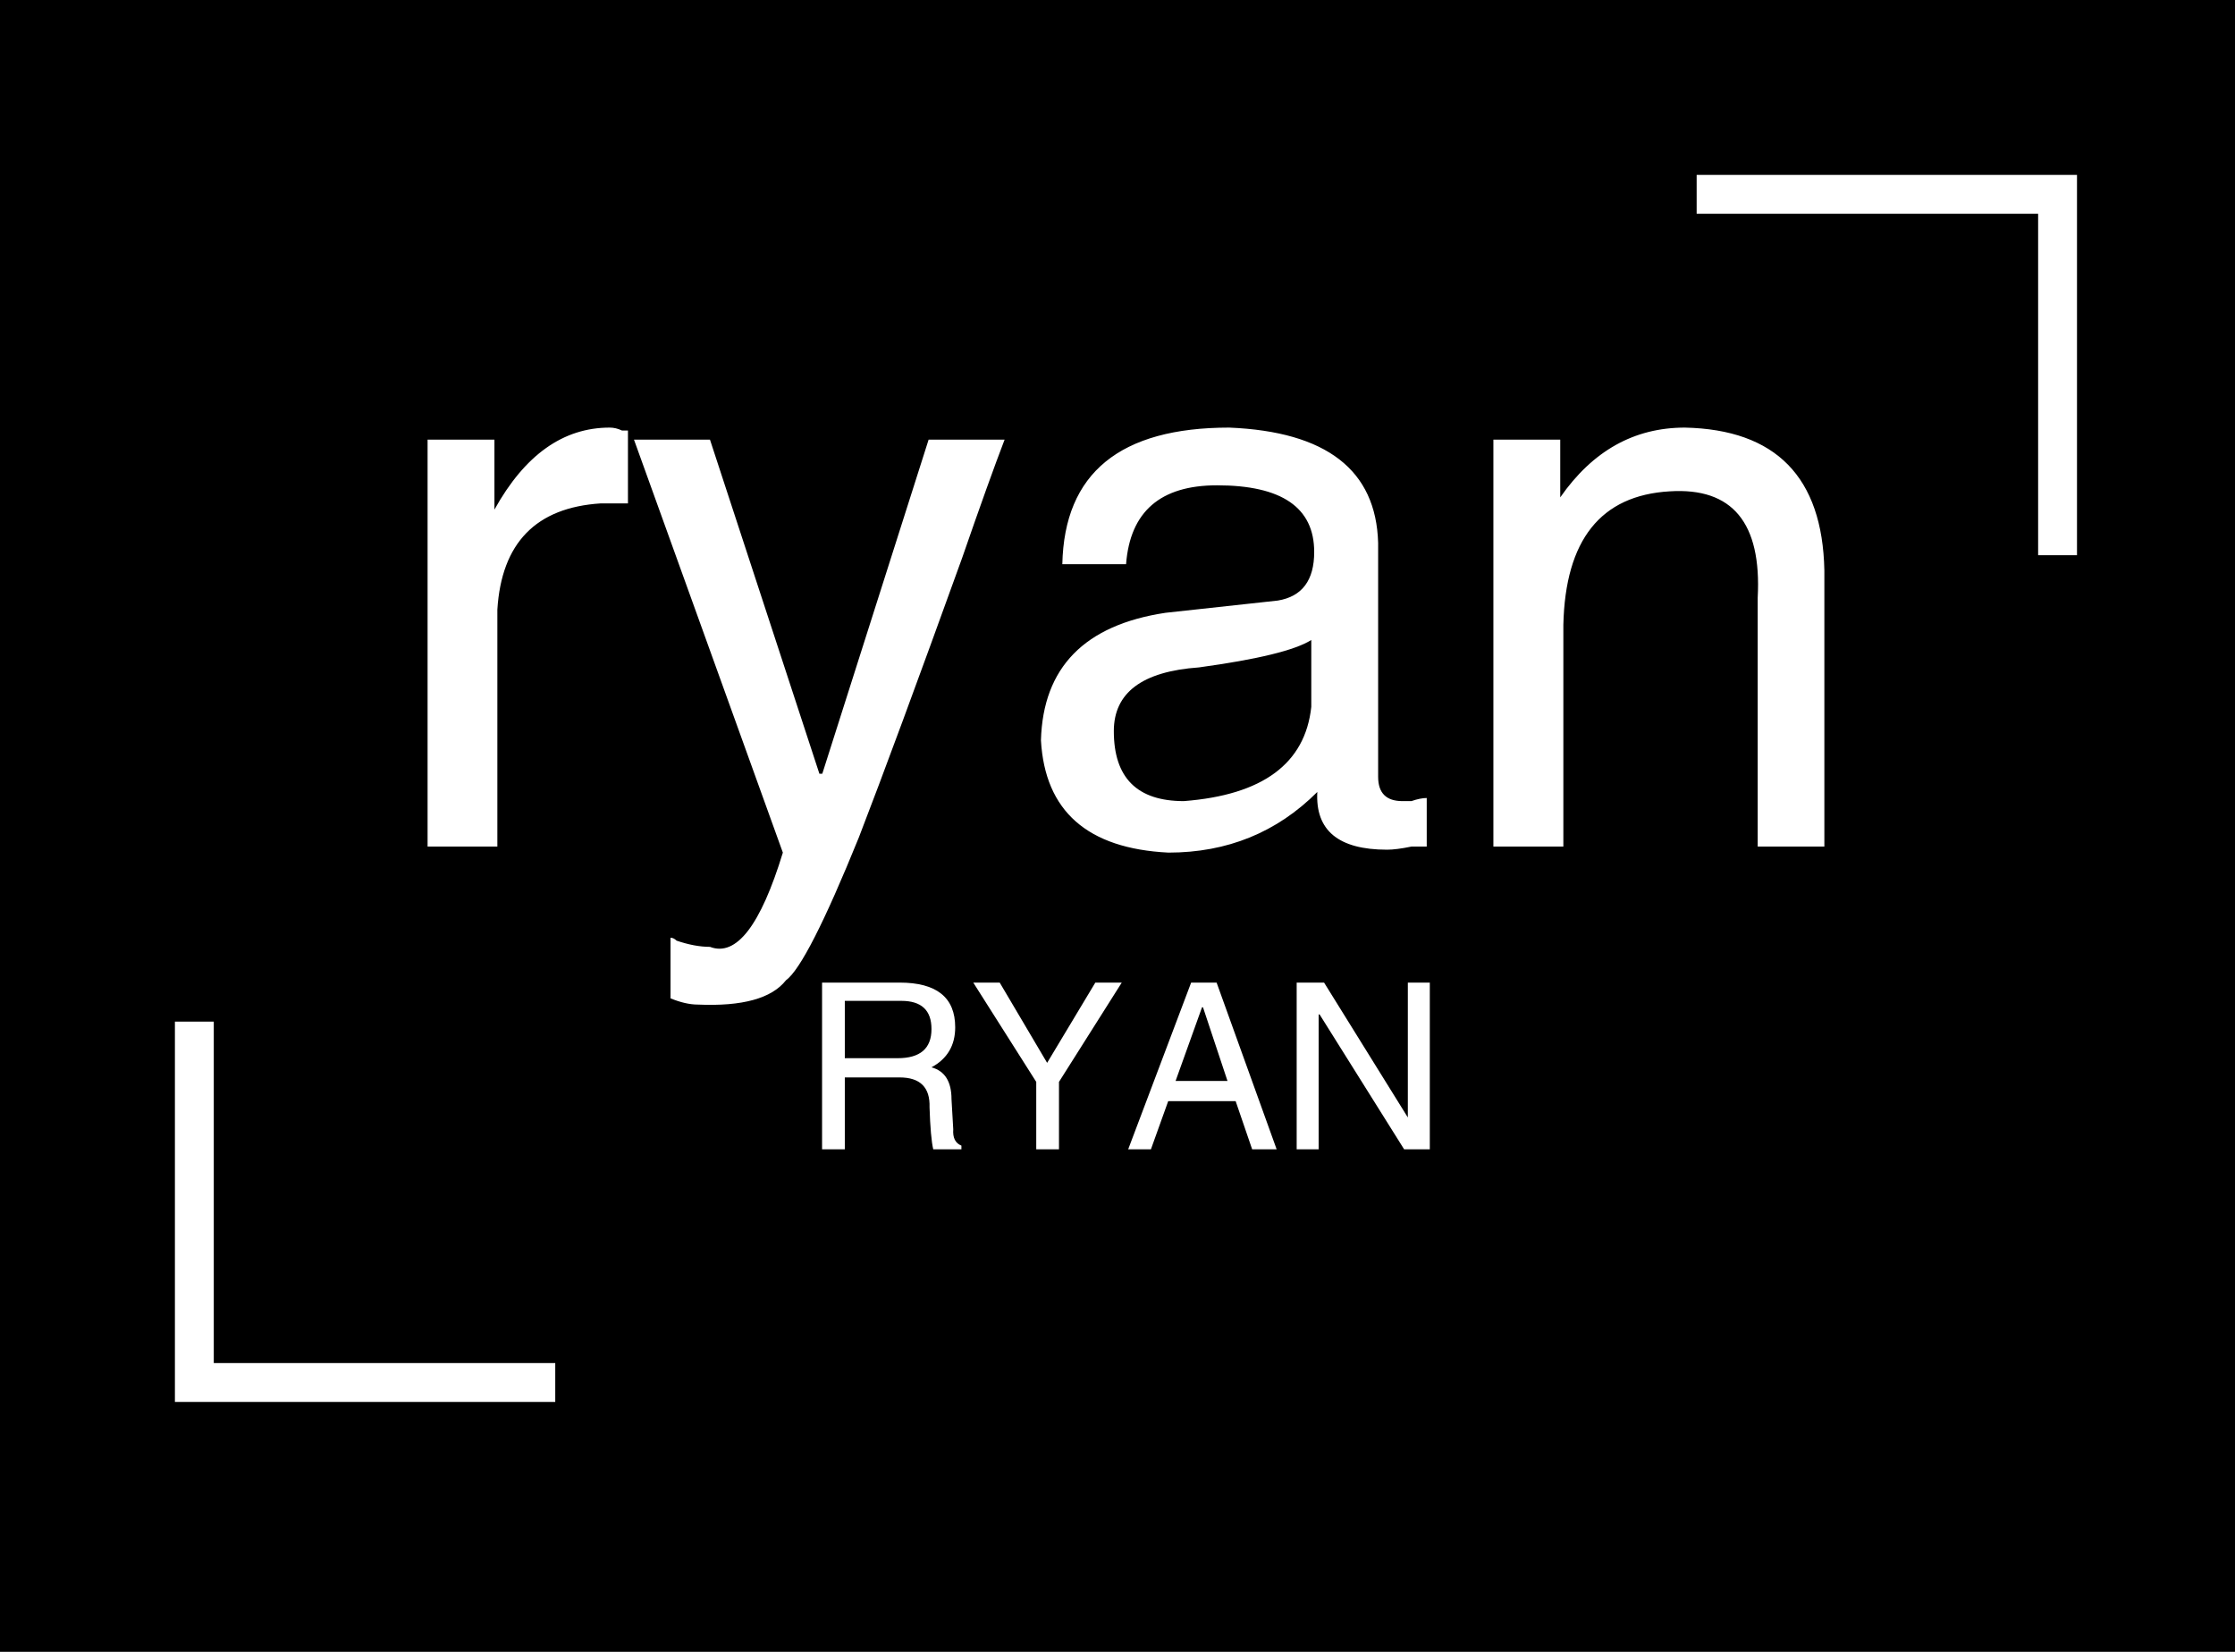 <svg xmlns="http://www.w3.org/2000/svg" width="115" height="85" class="el-tooltip" color-interpolation-filters="sRGB" style="margin:auto" version="1"><rect width="100%" height="100%" fill="#00"/><rect width="100%" height="100%" fill="url(#watermark)" class="watermarklayer"/><g fill="#fff" class="linesvg"><path fill="none" stroke="#fff" stroke-width="2" d="M105.87 28.57V10H87.3M28.57 71.14H10V52.57"/><path d="M25.591 31.373v12.19h-3.59v-20.94h3.44v3.6q2.34-4.22 5.93-4.22.32 0 .63.15h.31v3.75h-1.4q-5 .32-5.32 5.47zm16.57 8.44h.15l5.47-17.19h3.91q-.78 2.03-2.19 6.1-3.44 9.53-5.31 14.37-2.66 6.56-3.75 7.35-1.1 1.4-4.53 1.25-.63 0-1.41-.32v-3.12q.16 0 .31.15.94.32 1.72.32 2.03.78 3.75-4.85l-7.66-21.25h3.91l5.63 17.19zm15.78-10.78h-3.28q.15-7.03 8.59-7.03 7.5.31 7.66 5.93v12.04q0 1.25 1.25 1.25h.46q.47-.16.79-.16v2.5h-.79q-.78.16-1.25.16-3.75 0-3.59-2.97-3.12 3.12-7.66 3.12-6.25-.31-6.56-5.78.16-5.62 6.41-6.56l5.78-.63q1.87-.31 1.87-2.5 0-3.43-5-3.43-4.37 0-4.68 4.06zm9.53 7.34v-3.44q-1.25.79-5.78 1.41-4.38.31-4.38 3.28 0 3.6 3.6 3.6 6.09-.47 6.56-4.85zm26.4-7.03v14.22h-3.43v-12.81q.31-5.78-4.53-5.47-5.32.31-5.47 6.87v11.41h-3.6v-20.94h3.44v2.97q2.5-3.59 6.41-3.59 7.03.15 7.18 7.34zM46.289 55.442h-2.82v3.7h-1.17v-8.58h3.99q2.86 0 2.86 2.3 0 1.4-1.22 2.06 1.03.28 1.03 1.64l.09 1.55q-.05.65.42.84v.19h-1.45q-.14-.61-.19-2.16.05-1.54-1.54-1.54zm.09-3.94h-2.91v2.95h2.72q1.74 0 1.74-1.5 0-1.45-1.55-1.45zm11.34-.94l-3.23 5.11v3.47h-1.17v-3.47l-3.24-5.11h1.36l2.44 4.13 2.48-4.13h1.36zm6.71 8.58l-.85-2.48h-3.47l-.89 2.48h-1.17l3.24-8.58h1.31l3.09 8.58h-1.26zm-2.58-7.31l-1.36 3.79h2.67l-1.26-3.79h-.05zm6.28-1.27l4.31 6.94v-6.94h1.13v8.58h-1.32l-4.35-6.94h-.05v6.94h-1.13v-8.58h1.41z"/></g></svg>